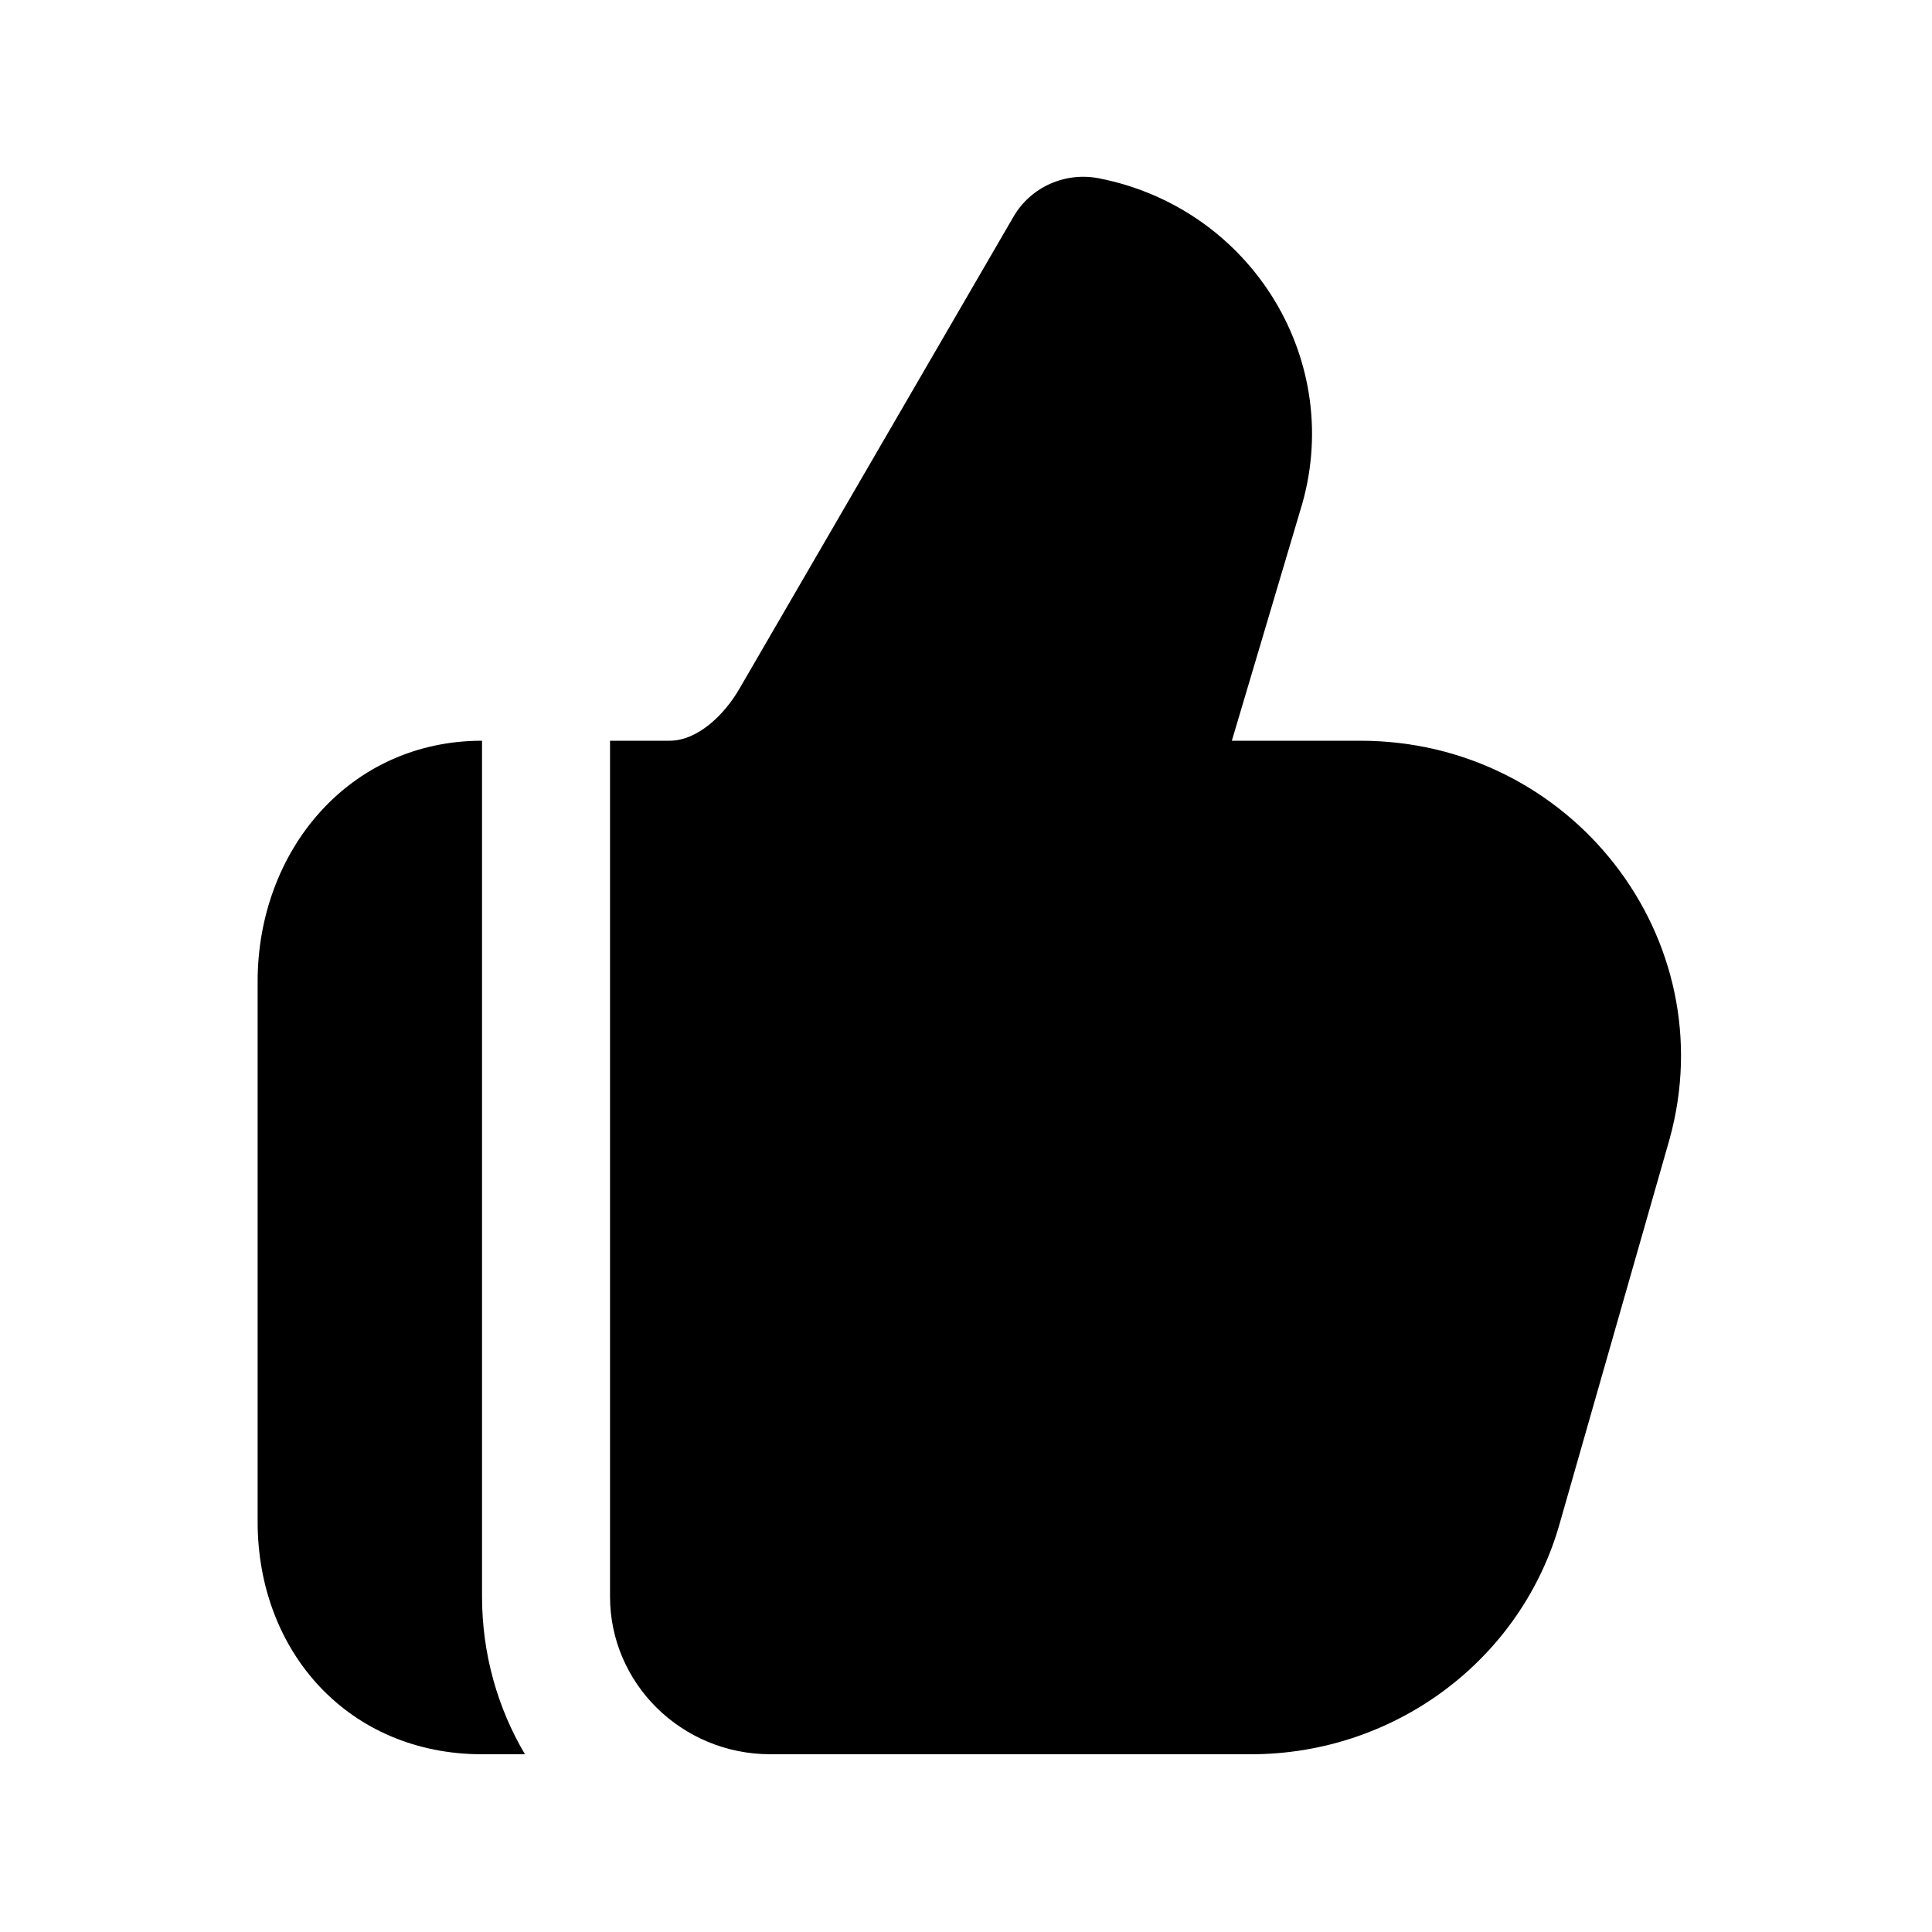 <svg width="20" height="20" viewBox="0 0 20 20" fill="currentColor" xmlns="http://www.w3.org/2000/svg"><path d="M10.493 2.241C10.671 1.936 11.026 1.777 11.377 1.846C12.969 2.159 13.937 3.758 13.46 5.285L12.752 7.668H14.081C16.269 7.668 17.859 9.716 17.283 11.793L16.151 15.753C15.758 17.174 14.446 18.16 12.949 18.16L7.972 18.16C7.056 18.158 6.315 17.428 6.315 16.527V7.668H6.931C7.229 7.668 7.504 7.389 7.652 7.134L10.493 2.241Z"></path><path d="M4.99 7.668C3.615 7.668 2.667 8.807 2.667 10.16V15.753C2.667 17.106 3.615 18.16 4.99 18.16H5.434C5.151 17.68 4.99 17.122 4.99 16.527V7.668Z"></path></svg>
